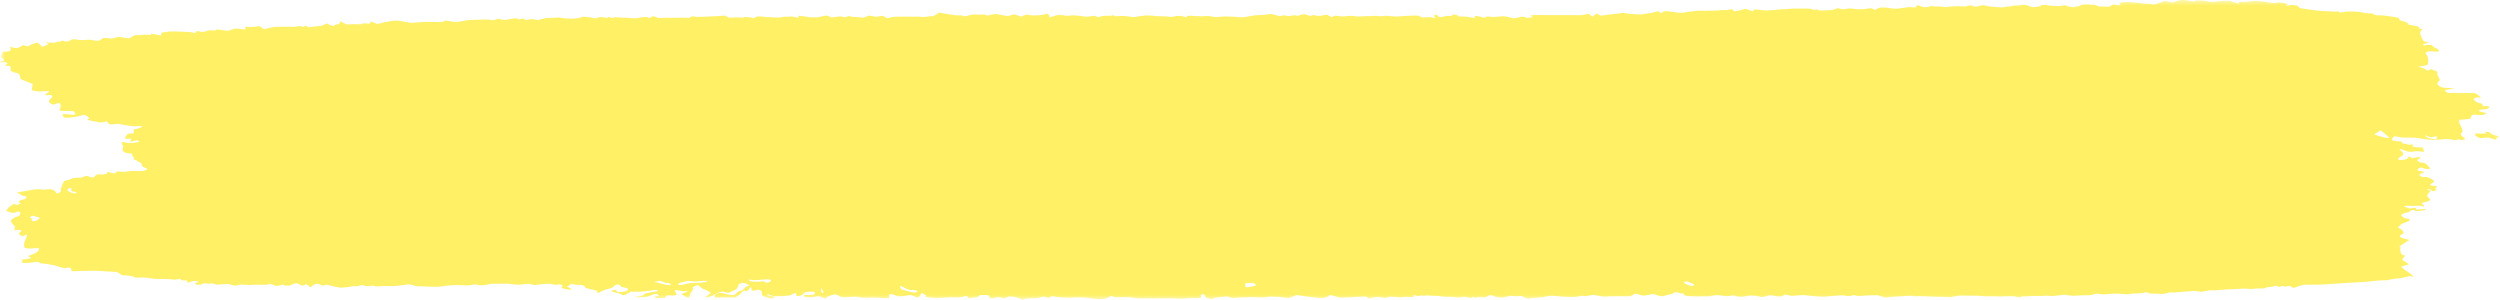 <svg width="225" height="27" viewBox="0 0 225 27" fill="none" xmlns="http://www.w3.org/2000/svg">
<g clip-path="url(#clip0_90_105)">
<mask id="mask0_90_105" style="mask-type:luminance" maskUnits="userSpaceOnUse" x="0" y="0" width="225" height="27">
<path d="M224.947 0H0V26.995H224.947V0Z" fill="white"/>
</mask>
<g mask="url(#mask0_90_105)">
<path d="M64.934 26.246C64.652 26.316 64.31 26.469 64.178 26.586C64.046 26.702 63.36 26.809 63.466 26.735C63.571 26.66 63.914 26.432 63.976 26.381C64.037 26.33 63.659 26.199 63.589 26.116L63.483 26.078L63.237 25.985C63.079 25.86 62.903 25.715 62.842 25.669C62.78 25.622 62.455 25.776 62.358 25.855V25.966C62.394 26.022 62.323 26.171 62.209 26.292C62.095 26.413 62.06 26.781 62.016 26.786C61.972 26.791 61.813 26.786 61.77 26.744C61.726 26.702 61.471 26.567 61.356 26.506C61.242 26.446 61.761 26.311 61.822 26.265C61.884 26.218 61.875 26.139 61.682 26.199C61.488 26.26 60.917 26.083 60.794 26.097C60.671 26.111 60.812 26.32 60.855 26.39L60.873 26.451L60.891 26.516C60.891 26.581 60.609 26.618 60.275 26.59H60.003L59.959 26.6C59.915 26.744 59.818 26.846 59.748 26.823C59.678 26.8 59.273 26.809 59.036 26.846V26.837L58.887 26.702C59.142 26.683 59.317 26.623 59.282 26.567C59.247 26.511 59.01 26.395 58.86 26.474C58.711 26.553 58.166 26.753 57.938 26.753C57.709 26.753 57.102 26.744 57.102 26.735C57.102 26.725 57.217 26.693 57.375 26.683C57.533 26.674 57.964 26.581 57.964 26.493C57.964 26.404 58.597 26.302 58.72 26.288C58.843 26.274 59.186 26.209 59.23 26.176L59.212 26.153C59.186 26.125 59.08 26.078 59.045 26.083C58.438 26.167 57.85 26.269 57.19 26.26L56.751 26.25C56.54 26.395 56.276 26.539 56.171 26.567C56.065 26.595 55.828 26.446 55.775 26.423C55.723 26.399 55.468 26.344 55.345 26.316C55.222 26.288 54.949 26.199 55.011 26.171C55.072 26.143 55.336 26.083 55.433 26.102L55.459 26.134L55.608 26.302C55.942 26.274 56.276 26.232 56.347 26.213C56.417 26.195 56.549 26.064 56.54 26.004C56.531 25.943 56.065 25.836 55.898 25.822V25.799C55.749 25.459 55.327 25.65 55.248 25.766C55.108 25.976 54.65 25.994 54.369 26.106L54.123 26.209C53.956 26.339 53.789 26.39 53.754 26.325L53.736 26.265L53.701 26.153C53.402 26.092 52.963 25.985 52.717 25.92L52.673 25.841C52.567 25.645 52.277 25.636 51.917 25.636C51.759 25.636 51.574 25.548 51.442 25.566C51.319 25.585 51.258 25.683 51.152 25.743L51.117 25.762C50.977 25.771 50.977 25.808 51.108 25.846C51.24 25.883 51.486 26.018 51.372 26.064C51.258 26.111 50.432 25.934 50.528 25.878L50.572 25.822C50.713 25.655 50.52 25.552 50.124 25.622C49.808 25.673 49.72 25.557 49.526 25.548L49.28 25.538C48.99 25.548 48.437 25.599 48.059 25.655L47.848 25.603L47.584 25.538C47.347 25.552 46.986 25.59 46.784 25.622C46.582 25.655 45.879 25.552 45.721 25.534C45.562 25.515 45.167 25.548 44.974 25.538C44.78 25.529 44.174 25.51 43.998 25.585C43.822 25.659 43.128 25.738 42.829 25.594L42.39 25.65L42.082 25.692C41.766 25.673 41.265 25.659 40.957 25.659C40.649 25.659 39.815 25.757 39.463 25.804C39.111 25.85 38.013 25.738 37.582 25.771L37.151 25.664L36.835 25.585C36.272 25.655 35.719 25.72 35.613 25.738C35.508 25.757 35.033 25.738 34.761 25.738C34.488 25.738 33.776 25.799 33.741 25.766C33.706 25.734 33.557 25.669 33.46 25.706C33.363 25.743 33.02 25.794 32.897 25.738L32.774 25.697L32.687 25.669C32.572 25.655 32.423 25.669 32.352 25.701C32.282 25.734 32.054 25.79 31.975 25.757C31.895 25.724 31.561 25.785 31.491 25.808C31.421 25.831 31.043 25.864 30.674 25.897L30.349 25.841C30.182 25.813 30.015 25.776 29.848 25.738C29.637 25.692 29.452 25.548 29.162 25.697C29.136 25.71 28.969 25.697 28.925 25.669C28.608 25.515 28.459 25.468 28.134 25.706L27.914 25.864C27.756 25.673 27.571 25.557 27.501 25.599C27.431 25.641 27.176 25.738 27.123 25.687C27.07 25.636 26.815 25.515 26.675 25.496C26.534 25.478 26.183 25.65 26.095 25.692C26.007 25.734 25.717 25.659 25.673 25.697C25.629 25.734 25.541 25.748 25.567 25.655C25.594 25.561 25.049 25.72 25.014 25.724H24.979C24.618 25.78 24.609 25.487 24.161 25.585L23.924 25.636C23.59 25.636 23.238 25.627 23.142 25.617C23.045 25.608 22.693 25.645 22.465 25.65C22.236 25.655 21.568 25.566 21.445 25.65L21.296 25.692L21.208 25.715C21.041 25.697 20.76 25.627 20.593 25.566C20.426 25.506 19.529 25.664 19.441 25.608C19.354 25.552 19.002 25.464 18.896 25.52C18.791 25.576 18.387 25.459 18.325 25.487L18.272 25.515C18.211 25.548 18.141 25.617 18.088 25.613C17.895 25.603 17.552 25.683 17.578 25.51V25.464C17.815 25.408 17.921 25.343 17.815 25.315C17.71 25.287 17.367 25.264 17.288 25.315C17.209 25.366 16.849 25.501 16.857 25.371V25.305C16.84 25.278 16.787 25.222 16.77 25.222L16.576 25.236C16.365 25.254 16.233 25.194 16.286 25.096L15.943 25.138L15.882 25.147C15.82 25.18 15.601 25.175 15.381 25.138C15.161 25.101 14.326 25.101 14.08 25.105C13.834 25.11 13.069 24.952 12.867 24.966C12.665 24.98 12.138 25.026 12.059 24.924C11.979 24.821 11.057 24.761 10.977 24.77V24.761L10.538 24.482C9.782 24.44 9.097 24.398 9.026 24.384C8.956 24.37 8.613 24.379 8.341 24.37C8.068 24.36 6.961 24.393 6.469 24.412L6.372 24.146C6.363 24.118 6.17 24.067 6.126 24.076L5.845 24.146C5.563 24.09 5.273 24.011 5.194 23.965C5.115 23.918 4.632 23.834 4.491 23.802C4.351 23.769 3.911 23.709 3.85 23.718C3.788 23.727 3.586 23.7 3.542 23.63L3.454 23.583C3.401 23.56 3.226 23.555 3.146 23.574C2.83 23.648 2.478 23.658 2.259 23.667C1.775 23.681 2.013 23.592 2.039 23.49C2.057 23.439 1.749 23.374 2.136 23.35C2.312 23.341 2.487 23.304 2.654 23.271C2.839 23.229 2.804 23.187 2.663 23.127L2.514 23.057C2.663 22.997 2.971 22.871 3.182 22.782C3.393 22.694 3.656 22.345 3.419 22.326L3.243 22.335L3.041 22.345C2.821 22.382 2.496 22.373 2.303 22.326C2.109 22.28 2.153 21.875 2.232 21.712C2.312 21.549 2.47 21.12 2.443 21.116C2.417 21.111 2.18 21.181 2.013 21.274L1.784 21.12L1.67 21.041C1.714 20.967 1.846 20.837 1.969 20.748L1.758 20.706L1.644 20.683C1.38 20.743 1.222 20.73 1.292 20.65L1.31 20.585L1.353 20.399C1.169 20.217 0.993 19.999 0.976 19.919C0.958 19.84 1.195 19.57 1.547 19.496C1.898 19.421 1.898 18.998 1.644 19.03L1.494 19.086L1.336 19.142C1.151 19.193 0.8 19.11 0.545 18.947L0.677 18.811C0.721 18.77 0.712 18.714 0.765 18.677C0.896 18.579 1.046 18.486 1.178 18.393C1.336 18.285 1.512 18.532 1.696 18.383L1.749 18.341C1.969 18.323 1.942 18.276 1.696 18.239V18.202C1.67 18.137 1.784 18.057 1.89 17.997C1.942 17.964 2.101 17.969 2.188 17.941C2.399 17.876 2.461 17.685 2.259 17.657C1.995 17.62 1.925 17.578 1.828 17.476L1.775 17.424C1.406 17.406 1.441 17.336 1.854 17.271C2.268 17.206 3.375 16.926 3.894 17.075L4.518 17.029C4.641 17.019 4.904 17.14 4.957 17.22L5.089 17.415C5.388 17.359 5.546 17.233 5.449 17.14L5.467 17.061C5.52 16.819 5.616 16.577 5.739 16.34L5.766 16.288C5.933 16.247 6.144 16.195 6.231 16.177C6.319 16.158 6.548 16.014 6.706 16.014C6.864 16.014 7.339 15.976 7.4 15.963C7.462 15.949 7.646 15.86 7.717 15.828C7.787 15.795 8.112 15.925 8.165 15.944C8.218 15.963 8.49 15.991 8.517 15.897C8.543 15.804 8.754 15.637 8.956 15.697C9.158 15.758 9.694 15.627 9.659 15.609C9.624 15.59 9.615 15.511 9.729 15.478L9.8 15.492C10.072 15.544 10.397 15.739 10.485 15.427C10.573 15.418 10.784 15.437 10.951 15.464C11.118 15.492 11.672 15.39 11.83 15.385C11.988 15.381 12.489 15.404 12.735 15.399C12.981 15.395 13.395 15.204 13.219 15.166C13.043 15.129 12.665 14.925 12.762 14.794C12.858 14.664 11.892 14.296 11.979 14.282C12.067 14.268 12.155 14.156 11.9 14.068V13.993L11.918 13.826C11.663 13.826 11.364 13.775 11.25 13.723L11.171 13.668L10.995 13.542C11.109 13.398 11.118 13.16 11.004 13.011L10.934 12.871L10.916 12.83C10.951 12.774 11.197 12.783 11.452 12.853C11.707 12.923 12.498 12.797 12.524 12.774C12.551 12.751 12.463 12.657 12.305 12.62L12.226 12.639L12.05 12.685C11.821 12.746 11.672 12.746 11.716 12.685L11.751 12.63L11.786 12.574C11.821 12.508 11.795 12.466 11.733 12.476C11.672 12.485 11.399 12.499 11.268 12.48C11.136 12.462 11.399 12.183 11.496 12.043L11.856 12.01C11.927 12.006 12.059 11.987 12.059 11.982L12.006 11.666C12.577 11.545 12.92 11.41 12.771 11.368C12.621 11.326 12.041 11.382 11.953 11.368C11.865 11.354 11.162 11.247 10.635 11.145L10.072 11.191C9.817 11.214 9.791 11.145 9.721 11.051L9.624 10.907C9.466 10.995 9.149 11.042 8.921 11.009C8.692 10.977 7.98 10.828 7.84 10.772L7.857 10.763L8.051 10.646C7.928 10.53 7.778 10.409 7.726 10.386C7.673 10.362 7.479 10.32 7.427 10.358L7.356 10.381L7.26 10.418C7.137 10.451 6.882 10.502 6.697 10.535C6.513 10.567 5.924 10.623 5.836 10.581C5.748 10.539 5.555 10.367 5.643 10.293C5.73 10.218 6.434 10.339 6.715 10.344L6.759 10.265C6.803 10.181 6.653 9.999 6.574 9.995L5.344 9.971C5.502 9.604 5.493 9.292 5.317 9.278C5.142 9.264 4.834 9.436 4.79 9.417C4.746 9.399 4.614 9.338 4.597 9.334C4.579 9.329 4.482 9.245 4.412 9.171C4.342 9.096 4.588 8.835 4.667 8.77L4.693 8.71L4.72 8.654C4.685 8.589 4.561 8.542 4.447 8.552L4.342 8.561L4.254 8.57C4.166 8.584 4.061 8.561 4.025 8.519L4.061 8.5L4.228 8.393C4.509 8.235 4.474 8.151 4.157 8.212H3.973L3.63 8.23C3.234 8.226 2.892 8.165 2.865 8.1V8.053L2.944 7.565C2.47 7.364 2.021 7.183 1.942 7.164L1.916 7.141L1.819 7.039C1.854 6.918 1.767 6.713 1.626 6.587L1.424 6.55C0.923 6.461 0.932 6.303 0.958 6.122V6.052C0.958 5.926 0.703 5.875 0.395 5.935L0.598 5.772C0.791 5.619 0.448 5.623 0.343 5.563C0.316 5.544 0.123 5.758 0.026 5.563L0.009 5.535C0.167 5.488 0.325 5.447 0.36 5.437C0.395 5.428 0.299 5.27 0.07 5.111L0.149 4.93C0.167 4.883 0.246 4.837 0.228 4.795V4.744C0.149 4.692 0.167 4.655 0.255 4.664C0.343 4.674 0.747 4.646 0.914 4.576C1.081 4.506 0.835 4.236 0.958 4.213L0.984 4.227C1.301 4.348 1.573 4.371 1.846 4.199L2.083 4.05C2.338 4.152 2.558 4.194 2.584 4.138C2.61 4.083 3.006 3.892 3.401 3.836L3.674 4.087L3.814 4.218C4.201 4.073 4.456 3.943 4.377 3.929C4.298 3.915 4.104 3.854 4.131 3.817H4.148C4.333 3.817 4.526 3.831 4.711 3.841H4.799C4.887 3.859 5.001 3.836 5.045 3.789C5.089 3.743 5.405 3.766 5.44 3.738C5.476 3.71 5.651 3.617 5.713 3.673C5.774 3.729 6.126 3.794 6.293 3.645L6.434 3.575L6.513 3.538C6.671 3.529 6.97 3.557 7.172 3.598C7.374 3.64 8.121 3.543 8.262 3.589C8.402 3.636 8.842 3.743 9.009 3.608L9.149 3.515L9.29 3.422C9.545 3.412 9.87 3.436 10.011 3.473C10.151 3.51 10.433 3.324 10.608 3.328C10.784 3.333 11.259 3.384 11.32 3.408C11.382 3.431 11.681 3.468 11.751 3.394C11.821 3.319 12.146 3.128 12.313 3.156C12.48 3.184 12.876 3.142 12.999 3.119C13.122 3.096 13.491 3.17 13.562 3.147V3.124L13.605 3.035C13.755 3.049 14.159 3.119 14.493 3.198L14.537 2.956V2.937C14.616 2.919 14.95 2.872 15.284 2.835C15.618 2.798 16.752 2.886 17.042 2.882L17.253 2.909C17.473 2.937 17.613 3.068 17.631 2.854C17.631 2.83 17.886 2.788 17.895 2.793C18.158 2.961 18.554 2.826 18.633 2.779C18.87 2.639 19.213 2.83 19.468 2.695L19.564 2.644C19.977 2.709 20.364 2.765 20.426 2.774C20.487 2.784 20.812 2.695 21.041 2.602C21.27 2.509 22.052 2.672 22.096 2.663V2.653L22.078 2.402C22.456 2.453 23.027 2.43 23.344 2.346L23.616 2.537L23.748 2.63C24.029 2.565 24.407 2.481 24.574 2.439L24.759 2.421H24.82C24.882 2.407 25.075 2.402 25.268 2.411C25.462 2.421 26.112 2.393 26.306 2.411C26.499 2.43 26.991 2.323 27.035 2.351C27.079 2.379 27.29 2.444 27.334 2.407L27.378 2.379L27.431 2.346C27.492 2.314 27.554 2.309 27.58 2.332C27.606 2.356 27.703 2.439 27.747 2.453H27.791L28.143 2.402C28.538 2.365 28.925 2.323 28.995 2.304L29.048 2.281L29.408 2.104C29.681 2.267 29.953 2.36 30.023 2.314C30.094 2.267 30.322 2.16 30.393 2.188C30.463 2.216 30.612 2.113 30.621 1.918L31.131 2.165L31.219 2.207C31.482 2.183 31.825 2.169 31.983 2.174C32.142 2.179 32.502 2.22 32.511 2.16C32.52 2.099 33.056 2.09 33.135 2.132C33.214 2.174 33.363 2.099 33.346 1.918L33.908 2.146C33.961 2.169 34.277 2.081 34.462 2.039L34.559 2.016C34.655 1.988 35.068 1.918 35.464 1.862C35.859 1.806 36.905 2.062 36.984 2.062C37.063 2.062 37.565 2.02 37.907 1.988C38.25 1.955 39.507 1.974 39.762 1.988L39.867 1.946L40.131 1.843C40.359 1.899 40.684 1.955 40.852 1.964H41.291C41.572 1.904 41.933 1.834 42.082 1.815C42.231 1.797 42.961 1.764 43.356 1.764H43.717L43.822 1.755C43.937 1.732 44.042 1.746 44.059 1.792C44.077 1.839 44.499 1.811 44.561 1.778C44.622 1.746 44.877 1.667 44.974 1.708C45.07 1.75 45.395 1.815 45.527 1.783C45.659 1.75 46.239 1.653 46.503 1.643L46.591 1.704C46.784 1.834 47.013 1.573 47.224 1.741L47.312 1.811C47.645 1.736 47.997 1.699 48.085 1.736C48.173 1.774 48.463 1.843 48.489 1.811C48.516 1.778 48.639 1.699 48.7 1.713C48.762 1.727 48.964 1.713 49.008 1.657C49.052 1.601 49.843 1.62 50.3 1.573L50.809 1.643C51.223 1.699 51.776 1.722 52.26 1.573L52.497 1.499C52.945 1.536 53.35 1.592 53.411 1.625C53.473 1.657 53.736 1.667 53.868 1.569C54 1.471 54.624 1.639 54.668 1.601C54.712 1.564 54.888 1.471 54.914 1.536C54.94 1.601 55.081 1.676 55.178 1.587C55.274 1.499 56.013 1.629 56.312 1.587L56.672 1.615L57.147 1.653C57.718 1.555 58.21 1.499 58.254 1.536C58.298 1.573 58.447 1.643 58.491 1.606C58.535 1.569 58.737 1.462 58.852 1.457L58.895 1.476L59.23 1.62C59.678 1.597 60.284 1.587 60.574 1.601C60.864 1.615 61.787 1.546 62.007 1.629L62.262 1.476C62.306 1.448 62.622 1.522 62.807 1.518L63.36 1.508C63.967 1.49 64.819 1.438 65.241 1.401L65.566 1.564L65.628 1.597C65.839 1.578 66.155 1.564 66.34 1.564C66.524 1.564 66.955 1.611 66.981 1.559C67.008 1.508 67.588 1.536 67.79 1.643L68.106 1.508L68.212 1.466C68.502 1.494 68.836 1.522 68.968 1.532C69.1 1.541 69.574 1.569 69.741 1.569H69.899C70.022 1.569 70.145 1.578 70.251 1.569C70.374 1.555 70.48 1.513 70.603 1.499H70.673C70.77 1.513 70.963 1.513 71.095 1.49C71.227 1.466 71.648 1.541 71.859 1.615V1.42C71.983 1.42 72.439 1.476 72.861 1.55L73.257 1.559H73.564C73.907 1.494 74.259 1.415 74.338 1.401C74.417 1.387 74.698 1.471 74.821 1.583L75.199 1.522C75.393 1.49 75.744 1.462 75.814 1.499C76.122 1.667 76.219 1.392 76.5 1.462L76.746 1.522C77.098 1.532 77.546 1.564 77.739 1.592L77.801 1.564L78.179 1.401C78.583 1.48 78.97 1.522 79.049 1.49C79.128 1.457 79.427 1.397 79.506 1.448C79.585 1.499 79.822 1.643 79.84 1.639C79.858 1.634 80.095 1.583 80.306 1.536C80.517 1.49 81.422 1.48 81.712 1.499C82.002 1.518 82.767 1.48 82.995 1.522C83.224 1.564 83.786 1.406 83.988 1.462L84.533 1.136C85.254 1.271 85.983 1.383 86.159 1.383C86.335 1.383 86.669 1.35 86.643 1.443C86.616 1.536 87.311 1.359 87.486 1.322C87.662 1.285 88.049 1.313 88.181 1.322C88.313 1.331 88.647 1.289 88.681 1.322C88.716 1.355 88.875 1.434 88.936 1.397C88.998 1.359 89.402 1.262 89.71 1.262L89.965 1.327L90.721 1.448L90.897 1.392C91.125 1.317 91.345 1.28 91.38 1.308C91.415 1.336 91.723 1.443 91.916 1.499L92.32 1.327L92.365 1.308C92.461 1.308 92.637 1.341 92.751 1.373C92.865 1.406 93.56 1.397 93.982 1.313L94.017 1.299L94.175 1.224C94.377 1.262 94.491 1.415 94.43 1.564L94.948 1.42L95.344 1.308C95.318 1.448 95.326 1.48 95.362 1.383C95.397 1.285 95.968 1.434 95.995 1.429C96.021 1.424 96.275 1.406 96.487 1.383C96.698 1.359 97.488 1.471 97.708 1.499C97.927 1.527 98.447 1.392 98.525 1.429C98.604 1.466 98.824 1.555 98.841 1.555C98.859 1.555 98.965 1.522 99.061 1.48C99.159 1.438 99.572 1.397 99.729 1.424H99.888C99.975 1.434 100.143 1.359 100.169 1.369L100.432 1.476C100.705 1.42 101.206 1.424 101.54 1.476L101.848 1.522L101.971 1.541C102.129 1.541 102.322 1.513 102.419 1.48C102.516 1.448 102.893 1.438 103.017 1.397C103.139 1.355 103.904 1.443 104.274 1.457L104.625 1.466L104.924 1.476C105.24 1.518 105.539 1.532 105.6 1.499C105.662 1.466 106.022 1.406 106.268 1.429L106.453 1.471C106.655 1.513 106.814 1.648 106.831 1.429C106.831 1.424 106.981 1.411 107.051 1.415C107.508 1.429 107.982 1.485 108.422 1.457L108.764 1.434C109.029 1.49 109.31 1.536 109.389 1.541C109.468 1.546 109.793 1.513 109.986 1.49C110.18 1.466 111.314 1.508 111.63 1.555C111.947 1.601 112.826 1.369 113.027 1.373C113.229 1.378 113.986 1.331 114.24 1.271C114.495 1.21 115.093 1.457 115.163 1.452C115.233 1.448 115.611 1.327 115.779 1.42L115.945 1.438C116.121 1.457 116.367 1.355 116.525 1.378L116.85 1.424C117.026 1.336 117.272 1.271 117.404 1.276L117.483 1.303L117.633 1.35C117.774 1.415 117.958 1.443 118.037 1.406C118.116 1.369 118.345 1.327 118.362 1.383C118.38 1.438 118.881 1.448 118.969 1.406C119.057 1.364 119.417 1.303 119.496 1.355C119.576 1.406 119.83 1.546 119.883 1.546L119.9 1.527C120.155 1.294 120.533 1.49 120.841 1.476H120.99C121.21 1.434 121.474 1.415 121.57 1.424C121.667 1.434 121.939 1.448 122.107 1.48C122.274 1.513 123.029 1.415 123.346 1.457L123.697 1.42C123.891 1.397 124.163 1.49 124.339 1.462L124.655 1.415C124.963 1.443 125.447 1.48 125.719 1.49L125.974 1.471L126.422 1.434C126.923 1.415 127.406 1.397 127.486 1.392C127.564 1.387 127.828 1.476 127.96 1.55C128.092 1.625 128.646 1.508 128.733 1.541C128.822 1.573 129.12 1.643 129.182 1.611V1.587C129.138 1.518 128.997 1.397 129.024 1.392L129.314 1.327C129.375 1.434 129.498 1.527 129.577 1.541C129.656 1.555 129.876 1.518 129.955 1.485C130.034 1.452 130.315 1.397 130.404 1.434C130.491 1.471 130.746 1.438 130.764 1.285L131.221 1.387H131.238C131.168 1.471 131.353 1.513 131.651 1.49C131.951 1.466 132.671 1.648 132.732 1.62V1.42C132.996 1.452 133.277 1.504 133.348 1.536C133.418 1.569 133.646 1.634 133.673 1.578C133.699 1.522 133.901 1.434 134.086 1.504C134.271 1.573 135.053 1.466 135.264 1.462C135.475 1.457 136.029 1.587 136.072 1.629C136.116 1.671 136.688 1.592 136.767 1.546C136.846 1.499 137.259 1.457 137.391 1.62L137.795 1.569C138.225 1.518 137.531 1.397 137.839 1.373L138.155 1.355C138.525 1.355 139.395 1.364 140.089 1.364H140.722C141.038 1.364 141.354 1.359 141.671 1.364H141.935C142.216 1.392 142.664 1.336 142.936 1.238L143.218 1.411L143.385 1.513C143.412 1.42 143.561 1.285 143.71 1.22L143.842 1.294L144.053 1.411C144.307 1.373 144.686 1.327 144.888 1.303C145.09 1.28 145.758 1.22 145.916 1.173C146.074 1.127 146.672 1.262 146.874 1.266C147.076 1.271 147.701 1.317 147.806 1.289C147.912 1.262 148.342 1.201 148.623 1.168L148.834 1.113L149.229 1.006C149.396 1.136 149.555 1.196 149.572 1.145C149.59 1.094 149.836 0.964 150.073 1.006C150.311 1.047 151.093 1.154 151.33 1.154C151.568 1.154 152.402 0.968 152.86 0.964L153.237 0.973C153.624 0.982 153.985 0.945 154.353 0.95H154.608C154.81 0.898 155.171 0.884 155.408 0.922L155.522 0.889C155.892 0.791 155.997 0.833 156.041 1.001V1.015C156.252 1.015 156.727 0.917 157.096 0.791L157.65 0.987L157.702 1.006C157.764 1.029 157.817 0.978 157.826 0.889C157.834 0.801 158.546 0.903 158.713 0.926C158.88 0.95 159.478 0.926 159.654 0.903C159.829 0.88 160.383 0.815 160.524 0.833C160.664 0.852 161.218 0.754 161.534 0.773C161.85 0.791 162.774 0.759 162.905 0.787C163.037 0.815 163.318 0.926 163.345 0.894C163.371 0.861 163.547 0.801 163.608 0.903L163.705 0.922L163.863 0.95C164.074 0.936 164.54 0.917 164.9 0.903L165.111 0.833L165.392 0.74C165.595 0.791 165.841 0.838 165.929 0.838C166.017 0.838 166.263 0.787 166.342 0.763C166.421 0.74 166.931 0.801 167.212 0.833C167.494 0.866 168.293 0.754 168.363 0.74C168.434 0.726 168.794 0.936 168.82 0.875C168.847 0.815 169.093 0.68 169.339 0.68H169.55L169.831 0.694C170.121 0.759 170.543 0.796 170.754 0.777C170.965 0.759 171.624 0.661 171.791 0.642C171.958 0.624 172.371 0.712 172.397 0.656C172.424 0.601 172.547 0.456 172.617 0.461L172.653 0.475C172.934 0.596 173.171 0.731 173.646 0.591L173.787 0.549C174.059 0.577 174.384 0.591 174.507 0.582C174.63 0.573 175.025 0.638 175.113 0.642L175.184 0.633L175.474 0.601C175.79 0.563 176.247 0.549 176.494 0.568L176.722 0.577L176.897 0.587C177.135 0.493 177.399 0.461 177.478 0.512C177.557 0.563 177.82 0.633 177.935 0.582C178.049 0.531 178.524 0.424 178.646 0.489C178.77 0.554 179.201 0.61 179.569 0.624L179.869 0.647L180.158 0.67C180.369 0.624 180.729 0.582 180.94 0.577L181.125 0.531L181.213 0.507C181.353 0.521 181.819 0.479 182.25 0.419L182.672 0.568L182.892 0.647C183.322 0.633 183.692 0.563 183.709 0.484C183.727 0.405 184.254 0.461 184.386 0.489C184.518 0.517 185.037 0.54 185.212 0.554C185.388 0.568 185.818 0.461 185.853 0.47C185.889 0.479 186.047 0.54 186.135 0.577C186.223 0.614 186.9 0.689 186.803 0.638C186.706 0.587 186.724 0.526 187.022 0.596L187.348 0.433C187.488 0.363 187.955 0.414 188.271 0.424H188.499C188.675 0.507 188.869 0.573 188.921 0.577C188.974 0.582 189.413 0.587 189.844 0.605L190.143 0.433L190.186 0.405C190.608 0.479 190.908 0.503 190.854 0.452C190.802 0.4 190.732 0.27 190.767 0.251C190.802 0.233 191.11 0.2 191.391 0.182C191.672 0.163 192.446 0.289 192.568 0.251L192.63 0.265L192.903 0.331C193.228 0.321 193.623 0.349 193.772 0.391C193.922 0.433 194.485 0.196 194.836 0.084L195.179 0.149L195.574 0.223C195.811 0.126 196.031 0.047 196.067 0.042C196.102 0.037 196.242 0.019 196.357 -0.019C196.471 -0.056 196.928 0.047 197.051 0.079C197.174 0.112 197.649 0.177 197.552 0.079C197.455 -0.019 198 0.065 198.106 0.056C198.211 0.047 198.607 0.065 198.756 0.126C198.905 0.186 199.486 0.177 199.451 0.149C199.415 0.121 199.916 0.065 200.663 0.074L200.935 0.163L201.446 0.331C201.49 0.154 201.709 0.098 201.938 0.205L202.412 0.13C202.913 0.051 203.529 0.084 204.091 0.2C204.302 0.242 204.61 0.335 204.978 0.228C205.146 0.182 205.594 0.289 205.893 0.349C206.033 0.382 205.533 0.452 205.857 0.512C205.946 0.531 206.121 0.438 206.253 0.447C206.447 0.456 206.754 0.484 206.807 0.545L206.991 0.731C207.396 0.787 207.932 0.866 208.196 0.908C208.459 0.95 209.294 1.024 209.452 1.01C209.611 0.996 210.085 1.071 210.199 1.047C210.314 1.024 210.542 1.01 210.516 1.094C210.49 1.178 211.069 1.057 211.175 1.043C211.28 1.029 211.676 1.043 211.992 1.043C212.309 1.043 213.1 1.224 213.179 1.21C213.258 1.196 213.539 1.187 213.548 1.234C213.557 1.28 213.838 1.415 214.163 1.383C214.488 1.35 215.482 1.541 215.86 1.592L215.982 1.802C216.044 1.904 216.607 1.918 216.712 2.123L216.765 2.216C217.125 2.286 217.486 2.356 217.564 2.369C217.644 2.383 217.775 2.481 217.697 2.556L218.021 2.626C217.899 2.737 217.802 2.914 217.81 3.021L217.846 3.119L217.916 3.328C218.013 3.557 218.154 3.747 218.232 3.757H218.391C218.478 3.761 218.558 3.78 218.567 3.803C218.576 3.827 218.4 3.892 218.224 3.934L218.083 3.98C218.083 3.98 218.083 4.045 218.11 4.073C218.119 4.087 218.215 4.087 218.268 4.083C218.303 4.083 218.321 4.05 218.356 4.05L218.54 4.036C218.742 4.022 218.909 4.041 218.892 4.073C218.874 4.106 219.041 4.264 219.27 4.353L219.419 4.446L219.516 4.506C219.533 4.627 219.322 4.683 219.059 4.632C218.795 4.581 218.136 4.623 218.356 4.879C218.576 5.135 218.619 5.838 218.4 5.87C218.18 5.903 217.582 6.01 217.662 6.019C217.74 6.028 218.03 6.117 218.232 6.187L218.311 6.266C218.531 6.503 218.672 6.14 218.9 6.261L219.033 6.331C219.305 6.382 219.446 6.489 219.357 6.564C219.27 6.638 219.542 7.029 219.595 7.215L219.419 7.388C219.226 7.574 219.586 7.886 220.034 7.904L220.412 7.918C220.834 7.956 221.019 7.993 220.817 7.998C220.615 8.002 220.043 8.072 220.043 8.137C220.043 8.202 220.245 8.398 220.5 8.375L220.737 8.361L220.869 8.351C221.01 8.351 221.248 8.365 221.388 8.379C221.529 8.393 222.232 8.361 222.565 8.365C222.9 8.37 223.295 8.756 223.251 8.789L223.076 8.775C222.724 8.752 222.539 8.873 222.68 8.998C222.768 9.087 222.856 9.194 223.022 9.241L223.383 9.338C223.409 9.506 223.498 9.608 223.594 9.562L223.69 9.552C223.787 9.543 223.936 9.552 223.998 9.58C224.051 9.608 224.06 9.683 224.007 9.711C223.849 9.813 223.629 9.874 223.313 9.855C223.251 9.855 223.119 9.911 223.111 9.943C223.111 9.981 223.181 10.037 223.26 10.055L223.515 10.111C223.814 10.162 223.805 10.265 223.498 10.344L223.225 10.353H223.005C222.689 10.274 222.425 10.32 222.425 10.46L222.381 10.553L222.31 10.688C222.003 10.73 221.616 10.772 221.432 10.777C221.248 10.781 221.3 11.075 221.414 11.233C221.529 11.391 221.74 11.903 221.555 11.945C221.37 11.987 221.537 12.257 221.642 12.304C221.748 12.35 221.933 12.513 221.783 12.56L221.599 12.592C221.44 12.62 221.256 12.466 221.089 12.606L221.072 12.625C220.922 12.611 220.641 12.564 220.447 12.527C220.254 12.49 219.516 12.56 219.199 12.592C218.883 12.625 217.846 12.476 217.591 12.42C217.336 12.364 216.404 12.397 216.202 12.378C216 12.36 215.508 12.225 215.447 12.28C215.385 12.336 215.262 12.532 215.279 12.606C215.297 12.681 215.912 12.727 216.053 12.727L216.115 12.755C216.246 12.816 216.141 12.965 216.528 12.941H216.589C216.694 13.048 216.932 13.058 217.116 12.965L217.16 13.174V13.216C217.397 13.253 217.793 13.281 218.048 13.277L218.092 13.407L218.127 13.514C218.189 13.635 218.127 13.7 218.004 13.658C217.881 13.616 217.397 13.588 217.318 13.621C217.24 13.654 216.87 13.691 216.668 13.63C216.466 13.57 216.009 13.37 215.939 13.416L215.956 13.44C216.071 13.579 216.334 13.723 216.29 13.849L216.237 13.993C215.921 14.161 215.745 14.329 215.851 14.37C215.956 14.412 216.378 14.403 216.545 14.333L216.659 14.254L216.729 14.203C216.748 14.128 216.791 14.077 216.835 14.082L216.853 14.091L217.09 14.249C217.371 14.166 217.679 14.119 217.767 14.138C217.854 14.156 217.828 14.296 217.503 14.398L217.714 14.561L217.802 14.631C218.03 14.599 218.33 14.696 218.461 14.845C218.593 14.994 218.76 15.162 218.698 15.19C218.637 15.218 218.321 15.227 218.136 15.153L217.96 15.087L217.934 15.078C217.837 15.078 217.714 15.125 217.653 15.171C217.591 15.218 217.521 15.376 217.688 15.381C217.854 15.385 218.321 15.45 218.18 15.497C218.039 15.544 217.679 15.72 217.74 15.776C217.802 15.832 218.039 15.976 218.11 15.935L218.18 15.925C218.408 15.897 218.742 16.014 218.998 16.237L219.103 16.33C218.962 16.437 218.804 16.54 218.76 16.563C218.716 16.586 218.698 16.68 218.839 16.717H218.962C219.287 16.717 219.393 16.768 219.252 16.898C219.217 16.936 219.12 16.991 219.146 17.005L219.296 17.075C219.252 17.154 219.059 17.206 218.874 17.187L218.787 17.08L218.751 17.038C218.285 17.019 218.303 17.08 218.787 17.173L218.593 17.364L218.496 17.466C218.417 17.583 218.426 17.713 218.514 17.75C218.602 17.787 218.778 17.988 218.654 18.062C218.531 18.137 217.943 18.239 217.934 18.309L217.995 18.355L218.11 18.448C218.206 18.565 218.197 18.625 218.11 18.583C218.021 18.541 217.617 18.5 217.503 18.518C217.389 18.537 216.976 18.537 216.835 18.518C216.694 18.5 216.29 18.541 216.361 18.57C216.431 18.597 216.694 18.709 216.809 18.751C216.923 18.793 217.301 18.691 217.336 18.691C217.371 18.691 217.459 18.737 217.433 18.821C217.406 18.905 218.013 18.821 218.127 18.807C218.241 18.793 218.426 18.867 218.224 18.909C218.021 18.951 217.477 19.035 217.433 18.993C217.389 18.951 217.169 18.891 217.099 18.895C217.029 18.9 216.765 19.137 216.659 19.133C216.554 19.128 216.193 19.221 216.106 19.352L216.211 19.482C216.308 19.603 216.448 19.682 216.765 19.696H216.826C216.905 19.733 216.879 19.826 216.774 19.901C216.668 19.975 216.158 20.124 216.106 20.162C216.053 20.199 216.061 20.325 215.982 20.334C215.904 20.343 215.842 20.422 215.824 20.431C215.807 20.441 215.851 20.506 215.974 20.557C216.097 20.608 216.361 20.841 216.343 20.981L216.211 21.055C215.842 21.26 215.93 21.372 216.457 21.498L216.861 21.595C216.598 21.735 216.299 21.921 216.193 22.01C216.088 22.098 215.771 22.205 216.061 22.215L216.026 22.405L216.009 22.485C216.035 22.601 216.08 22.773 216.106 22.871L216.264 22.936L216.448 23.015C216.387 23.108 216.272 23.276 216.185 23.388L216.369 23.499L216.826 23.779C216.439 23.895 216.115 23.997 216.097 24.002C216.08 24.007 216.361 24.277 216.826 24.551L217.169 24.826L217.266 24.905C217.072 24.882 216.896 24.859 216.87 24.854C216.844 24.849 216.668 24.877 216.563 24.915C216.457 24.952 216.061 25.04 215.965 25.045C215.869 25.049 215.438 25.087 215.236 25.133L215.033 25.175L214.796 25.226C214.524 25.208 213.838 25.254 213.275 25.329C212.713 25.403 210.903 25.464 210.586 25.506L210.296 25.524L209.998 25.543C209.689 25.58 208.899 25.617 208.257 25.627H207.361C207.061 25.683 206.64 25.822 206.42 25.929L206.139 25.748C206.103 25.724 205.611 25.804 205.611 25.799C205.462 25.608 205.172 25.939 204.97 25.762L204.9 25.701C204.583 25.799 204.205 25.86 204.064 25.836L204.038 25.85L203.748 25.962C203.379 25.943 202.948 25.962 202.799 25.999C202.65 26.036 202.043 25.957 201.894 25.971C201.744 25.985 201.024 26.036 200.646 26.036C200.268 26.036 199.24 26.171 199.142 26.125C199.046 26.078 198.413 26.209 198.123 26.26L197.895 26.232L197.508 26.185C197.112 26.218 196.594 26.25 196.357 26.265C196.119 26.278 195.583 26.353 195.539 26.32C195.495 26.288 195.082 26.339 194.862 26.423C194.643 26.506 193.746 26.386 193.544 26.427L193.474 26.404L193.158 26.297C192.893 26.381 192.384 26.432 192.024 26.413L191.733 26.451L191.443 26.493C191.171 26.451 190.67 26.423 190.336 26.427L190.029 26.446L189.738 26.465C189.431 26.511 188.974 26.493 188.719 26.423L188.376 26.506L188.13 26.567C187.77 26.558 187.076 26.586 186.592 26.628L186.108 26.567L185.783 26.525C185.353 26.586 184.887 26.642 184.746 26.651C184.606 26.66 184.158 26.595 184.025 26.623C183.893 26.651 183.445 26.642 183.138 26.637C182.83 26.632 182.057 26.711 182.03 26.679C182.004 26.646 181.916 26.642 181.908 26.739C181.899 26.837 181.283 26.66 181.16 26.655C181.037 26.651 180.483 26.665 180.22 26.683C179.956 26.702 179.253 26.651 179.068 26.669C178.884 26.688 178.198 26.637 177.952 26.618C177.706 26.6 176.836 26.628 176.572 26.6C176.309 26.572 175.615 26.749 175.5 26.758C175.386 26.767 175.017 26.711 174.876 26.721C174.736 26.73 174.322 26.711 174.006 26.702C173.689 26.693 172.793 26.651 172.688 26.651C172.582 26.651 172.301 26.702 172.213 26.642C172.125 26.581 171.378 26.651 171.141 26.665C170.904 26.679 170.025 26.711 169.69 26.8L169.278 26.665L168.978 26.567C168.486 26.562 167.731 26.6 167.3 26.655L166.869 26.572L166.808 26.558C166.615 26.66 166.271 26.679 166.052 26.604C165.832 26.53 164.698 26.669 164.206 26.697C163.714 26.725 162.387 26.562 162.317 26.558C162.246 26.553 161.763 26.595 161.306 26.628L160.875 26.558L160.62 26.516C160.471 26.655 160.198 26.725 159.996 26.674C159.794 26.623 159.267 26.544 159.143 26.6C159.021 26.655 158.546 26.776 158.44 26.721C158.335 26.665 157.817 26.581 157.395 26.604L157.104 26.665C156.779 26.735 156.481 26.721 156.235 26.651L155.953 26.576C155.733 26.642 155.443 26.674 155.32 26.651C155.197 26.628 154.732 26.572 154.6 26.562C154.468 26.553 154.029 26.604 153.879 26.655C153.729 26.707 153.22 26.655 153.088 26.674C152.956 26.693 152.402 26.669 152.236 26.665C152.068 26.66 151.611 26.618 151.594 26.567C151.576 26.516 151.488 26.367 151.418 26.39C151.348 26.413 151.172 26.413 151.137 26.367C151.102 26.32 150.82 26.288 150.68 26.316L150.6 26.399C150.539 26.469 150.24 26.497 150.056 26.548C149.546 26.707 149.529 26.707 148.992 26.52L148.904 26.493C148.781 26.46 148.597 26.474 148.482 26.516C148.369 26.558 147.893 26.642 147.736 26.581C147.577 26.52 147.111 26.39 147.094 26.441C147.076 26.493 146.822 26.651 146.584 26.665C146.347 26.679 145.143 26.623 144.352 26.702L143.587 26.572L143.35 26.53C142.945 26.642 142.55 26.688 142.479 26.632C142.409 26.576 142.04 26.683 141.996 26.702C141.952 26.721 141.592 26.725 141.232 26.725C140.871 26.725 139.834 26.637 139.693 26.618C139.553 26.6 139.043 26.697 138.876 26.744C138.709 26.791 137.874 26.776 137.531 26.898L137.127 26.73L136.89 26.632C136.608 26.674 136.231 26.669 136.064 26.628C135.896 26.586 135.396 26.767 135.22 26.781C135.044 26.795 134.499 26.711 134.482 26.66C134.464 26.609 134.209 26.511 133.981 26.604L133.814 26.688L133.62 26.781C133.4 26.739 133.137 26.725 133.031 26.753C132.926 26.781 132.6 26.818 132.583 26.763C132.565 26.707 132.469 26.688 132.408 26.837L132.012 26.758L131.81 26.716C131.634 26.739 131.396 26.767 131.265 26.781C131.133 26.795 130.676 26.702 130.526 26.716C130.377 26.73 129.85 26.716 129.682 26.665C129.516 26.614 128.935 26.642 128.681 26.609L128.452 26.586C128.356 26.576 128.145 26.646 128.127 26.637C127.934 26.525 127.837 26.623 127.688 26.655C127.617 26.669 127.451 26.59 127.318 26.567C127.292 26.567 127.178 26.614 127.169 26.642V26.665C127.257 26.693 127.301 26.725 127.266 26.744C127.231 26.763 127.064 26.749 126.949 26.73C126.835 26.711 126.352 26.725 126.132 26.767H125.93C125.613 26.767 125.182 26.665 125.016 26.721L124.69 26.832C124.427 26.767 124.102 26.721 123.961 26.725C123.82 26.73 123.363 26.814 123.24 26.86C123.117 26.907 123.003 26.707 122.986 26.697C122.968 26.688 122.678 26.697 122.344 26.711C122.01 26.725 120.947 26.781 120.709 26.795C120.472 26.809 119.795 26.516 119.707 26.558C119.619 26.6 119.408 26.805 119.039 26.828C118.67 26.851 117.264 26.632 116.666 26.553L116.147 26.772L116.007 26.832C115.646 26.8 115.277 26.749 115.181 26.725C115.084 26.702 114.697 26.744 114.539 26.702C114.381 26.66 113.853 26.767 113.775 26.772C113.695 26.776 113.229 26.763 112.931 26.744C112.632 26.725 111.428 26.776 110.892 26.828L110.443 26.674C110.443 26.674 109.345 26.791 109.336 26.8C109.283 26.823 109.231 26.865 109.169 26.87L108.896 26.898C108.642 26.837 108.457 26.739 108.475 26.688C108.492 26.637 108.422 26.483 108.316 26.483C108.211 26.483 107.991 26.525 108.07 26.572V26.623L108.097 26.693C108.097 26.795 107.859 26.856 107.587 26.823H107.156C106.954 26.846 106.559 26.879 106.277 26.888C105.996 26.898 105.161 26.818 104.994 26.851C104.827 26.884 104.274 26.809 104.115 26.851C103.957 26.893 103.43 26.823 103.342 26.842H103.254C102.841 26.874 102.463 26.87 102.033 26.805L101.654 26.749C101.127 26.753 100.556 26.758 100.389 26.753C100.222 26.749 100.055 26.572 99.853 26.693L99.747 26.758L99.686 26.795C99.624 26.837 99.343 26.898 99.061 26.93C98.78 26.963 97.927 26.805 97.779 26.791C97.629 26.776 97.348 26.791 97.251 26.767C97.154 26.744 96.759 26.767 96.636 26.776C96.513 26.786 95.977 26.8 95.704 26.786C95.431 26.772 94.737 26.683 94.728 26.66C94.72 26.637 94.561 26.688 94.412 26.823L93.955 26.702C93.832 26.669 93.49 26.828 93.225 26.842L92.997 26.856C92.733 26.805 92.302 26.856 92.056 26.977L91.679 26.832L91.459 26.753C91.108 26.683 90.755 26.665 90.694 26.716C90.633 26.767 90.316 26.884 90.228 26.823C90.141 26.763 89.78 26.707 89.604 26.795L89.438 26.837C89.341 26.86 89.06 26.832 89.06 26.818L89.016 26.59C88.559 26.525 88.163 26.53 88.128 26.604C88.093 26.679 87.838 26.809 87.6 26.786L87.407 26.809C87.258 26.828 87.152 26.893 87.135 26.776C87.117 26.651 86.906 26.623 86.757 26.679C86.335 26.837 85.852 26.73 85.403 26.763L85.096 26.786C84.753 26.809 84.428 26.832 84.366 26.832H84.314L83.944 26.8C83.435 26.758 83.162 26.697 83.329 26.669C83.496 26.642 83.153 26.493 83.127 26.441C83.101 26.39 82.898 26.344 82.881 26.446C82.863 26.548 82.696 26.805 82.529 26.767L82.415 26.721L82.283 26.669C82.151 26.562 81.861 26.53 81.624 26.595C81.387 26.66 80.745 26.707 80.666 26.628C80.587 26.548 80.2 26.409 80.016 26.511V26.842C79.708 26.851 79.216 26.828 78.926 26.795C78.636 26.763 77.774 26.818 77.713 26.805C77.651 26.791 77.361 26.749 77.203 26.721C77.045 26.693 76.359 26.721 76.025 26.772L75.806 26.735L75.595 26.697C75.463 26.553 75.199 26.474 75.015 26.516C74.83 26.558 74.417 26.702 74.435 26.739V26.805C74.382 26.837 74.294 26.86 74.233 26.851C74.171 26.842 73.942 26.753 73.811 26.683C73.679 26.614 73.134 26.758 73.046 26.763C72.958 26.767 72.598 26.739 72.413 26.716L72.395 26.679L72.334 26.558C72.571 26.558 72.932 26.548 73.134 26.535C73.336 26.52 73.433 26.274 73.231 26.255C73.028 26.236 72.431 26.255 72.431 26.334L72.343 26.409C72.237 26.502 72.061 26.642 71.895 26.646C71.446 26.66 71.798 26.455 71.613 26.381L71.587 26.372C71.587 26.372 71.358 26.437 71.183 26.548C71.007 26.66 70.049 26.655 69.75 26.665C69.451 26.674 69.126 26.409 69.038 26.506C68.95 26.604 69.592 26.679 69.627 26.693C69.662 26.707 69.689 26.795 69.583 26.851H69.478L69.346 26.865C69.188 26.832 68.854 26.716 68.599 26.604L68.537 26.209C68.537 26.157 68.221 26.06 68.203 26.064C67.439 26.334 67.693 26.008 67.614 25.883V25.869C67.526 25.841 67.447 25.892 67.43 25.985C67.412 26.078 67.228 26.25 67.061 26.176C66.894 26.102 66.63 26.437 66.568 26.502C66.507 26.567 66.243 26.767 66.138 26.776C66.032 26.786 65.443 26.767 64.995 26.776L64.591 26.786H64.503C64.415 26.809 64.336 26.795 64.327 26.758C64.318 26.721 64.336 26.637 64.327 26.567C64.318 26.497 64.644 26.353 64.819 26.367L64.96 26.381L65.092 26.395C65.206 26.441 65.47 26.506 65.672 26.535L65.874 26.548C65.971 26.553 66.138 26.53 66.173 26.502L66.278 26.386C66.366 26.255 66.604 26.143 66.788 26.143L66.85 26.106C66.99 26.018 66.981 25.878 67.148 25.808L67.465 25.678C67.28 25.566 67.043 25.468 66.929 25.459C66.814 25.45 66.463 25.524 66.463 25.664C66.463 25.804 66.234 26.153 65.971 26.157L65.812 26.25C65.619 26.367 65.435 26.381 65.145 26.274L64.995 26.223L64.934 26.246ZM67.79 25.203C67.57 25.166 67.386 25.147 67.368 25.161C67.351 25.175 67.412 25.254 67.535 25.305C67.658 25.357 68.326 25.385 68.678 25.31L69.012 25.45C69.012 25.45 69.152 25.431 69.196 25.408L69.311 25.347C69.46 25.254 69.407 25.161 69.188 25.143C68.968 25.124 68.01 25.24 67.79 25.203ZM61.418 25.403C61.119 25.454 60.97 25.557 61.084 25.636C61.198 25.715 61.743 25.552 61.875 25.515C62.007 25.478 62.64 25.45 62.868 25.45C63.097 25.45 63.747 25.389 63.642 25.31C63.536 25.231 62.921 25.301 62.772 25.324C62.622 25.347 62.2 25.31 61.91 25.282L61.655 25.343L61.409 25.403H61.418ZM214.735 12.406C214.981 12.448 215.086 12.406 214.972 12.318C214.857 12.229 214.462 11.899 214.269 11.726L213.908 11.945L213.645 12.108C213.354 12.052 213.267 12.029 213.46 12.057C213.654 12.085 214.488 12.364 214.735 12.406ZM112.65 25.459C112.35 25.459 112.061 25.496 112.008 25.534L112.025 25.552L112.113 25.636C112.025 25.72 112.052 25.813 112.166 25.846C112.28 25.878 112.702 25.766 112.922 25.738C113.142 25.71 112.966 25.454 112.658 25.454L112.65 25.459ZM218.478 12.276C218.321 12.145 218.232 12.145 218.294 12.276C218.356 12.406 219.068 12.546 219.279 12.56L219.296 12.429V12.369C219.481 12.248 219.279 12.238 218.848 12.35L218.698 12.322L218.478 12.28V12.276ZM59.449 25.273C58.957 25.338 58.702 25.389 58.887 25.389C59.071 25.389 59.634 25.552 59.783 25.594C59.933 25.636 60.372 25.701 60.372 25.627C60.372 25.552 60.17 25.403 59.915 25.464L59.862 25.441L59.449 25.273ZM81.044 25.752C80.939 25.743 80.991 25.883 81.167 26.064L81.404 26.125L81.694 26.199C81.976 26.297 82.327 26.348 82.477 26.32L82.52 26.278L82.573 26.223C82.547 26.134 82.274 26.083 81.958 26.102L81.782 26.06L81.589 26.013C81.448 25.901 81.158 25.766 81.053 25.757L81.044 25.752ZM152.341 25.729C152.49 25.697 152.525 25.627 152.412 25.576C152.297 25.524 151.981 25.385 151.919 25.343C151.857 25.301 151.506 25.347 151.576 25.459C151.646 25.571 152.192 25.762 152.341 25.729ZM73.969 25.985C73.925 25.855 73.898 25.841 73.916 25.953C73.934 26.064 73.855 26.376 74.039 26.367C74.224 26.358 74.013 26.116 73.969 25.985ZM6.627 17.401C6.811 17.424 6.917 17.368 6.855 17.275H6.811C6.469 17.261 6.381 17.182 6.416 17.047L6.434 16.982C6.381 16.889 6.223 16.917 6.091 17.033C5.959 17.15 6.442 17.378 6.627 17.396V17.401ZM3.586 19.64C3.586 19.589 3.454 19.533 3.305 19.515L3.182 19.486C3.067 19.463 3.023 19.37 2.839 19.454C2.698 19.519 2.584 19.561 2.812 19.64C2.997 19.705 2.645 19.915 3.103 19.901C3.27 19.896 3.41 19.747 3.551 19.663L3.586 19.64Z" fill="#FFE600" fill-opacity="0.6"/>
<path d="M224.684 12.583C224.789 12.634 224.455 12.541 223.936 12.373L223.313 12.429C223.216 12.439 223.031 12.369 222.961 12.318L222.811 12.21C222.671 12.066 222.794 11.982 223.084 12.024H223.304L223.84 12.015C223.585 11.927 223.646 11.861 223.972 11.871L224.201 12.02L224.367 12.131C224.771 12.215 225.017 12.294 224.912 12.308C224.807 12.322 224.56 12.532 224.675 12.583H224.684Z" fill="#FFE600" fill-opacity="0.6"/>
</g>
</g>
<defs>
<clipPath id="clip0_90_105">
<rect width="225" height="27" fill="white"/>
</clipPath>
</defs>
</svg>
